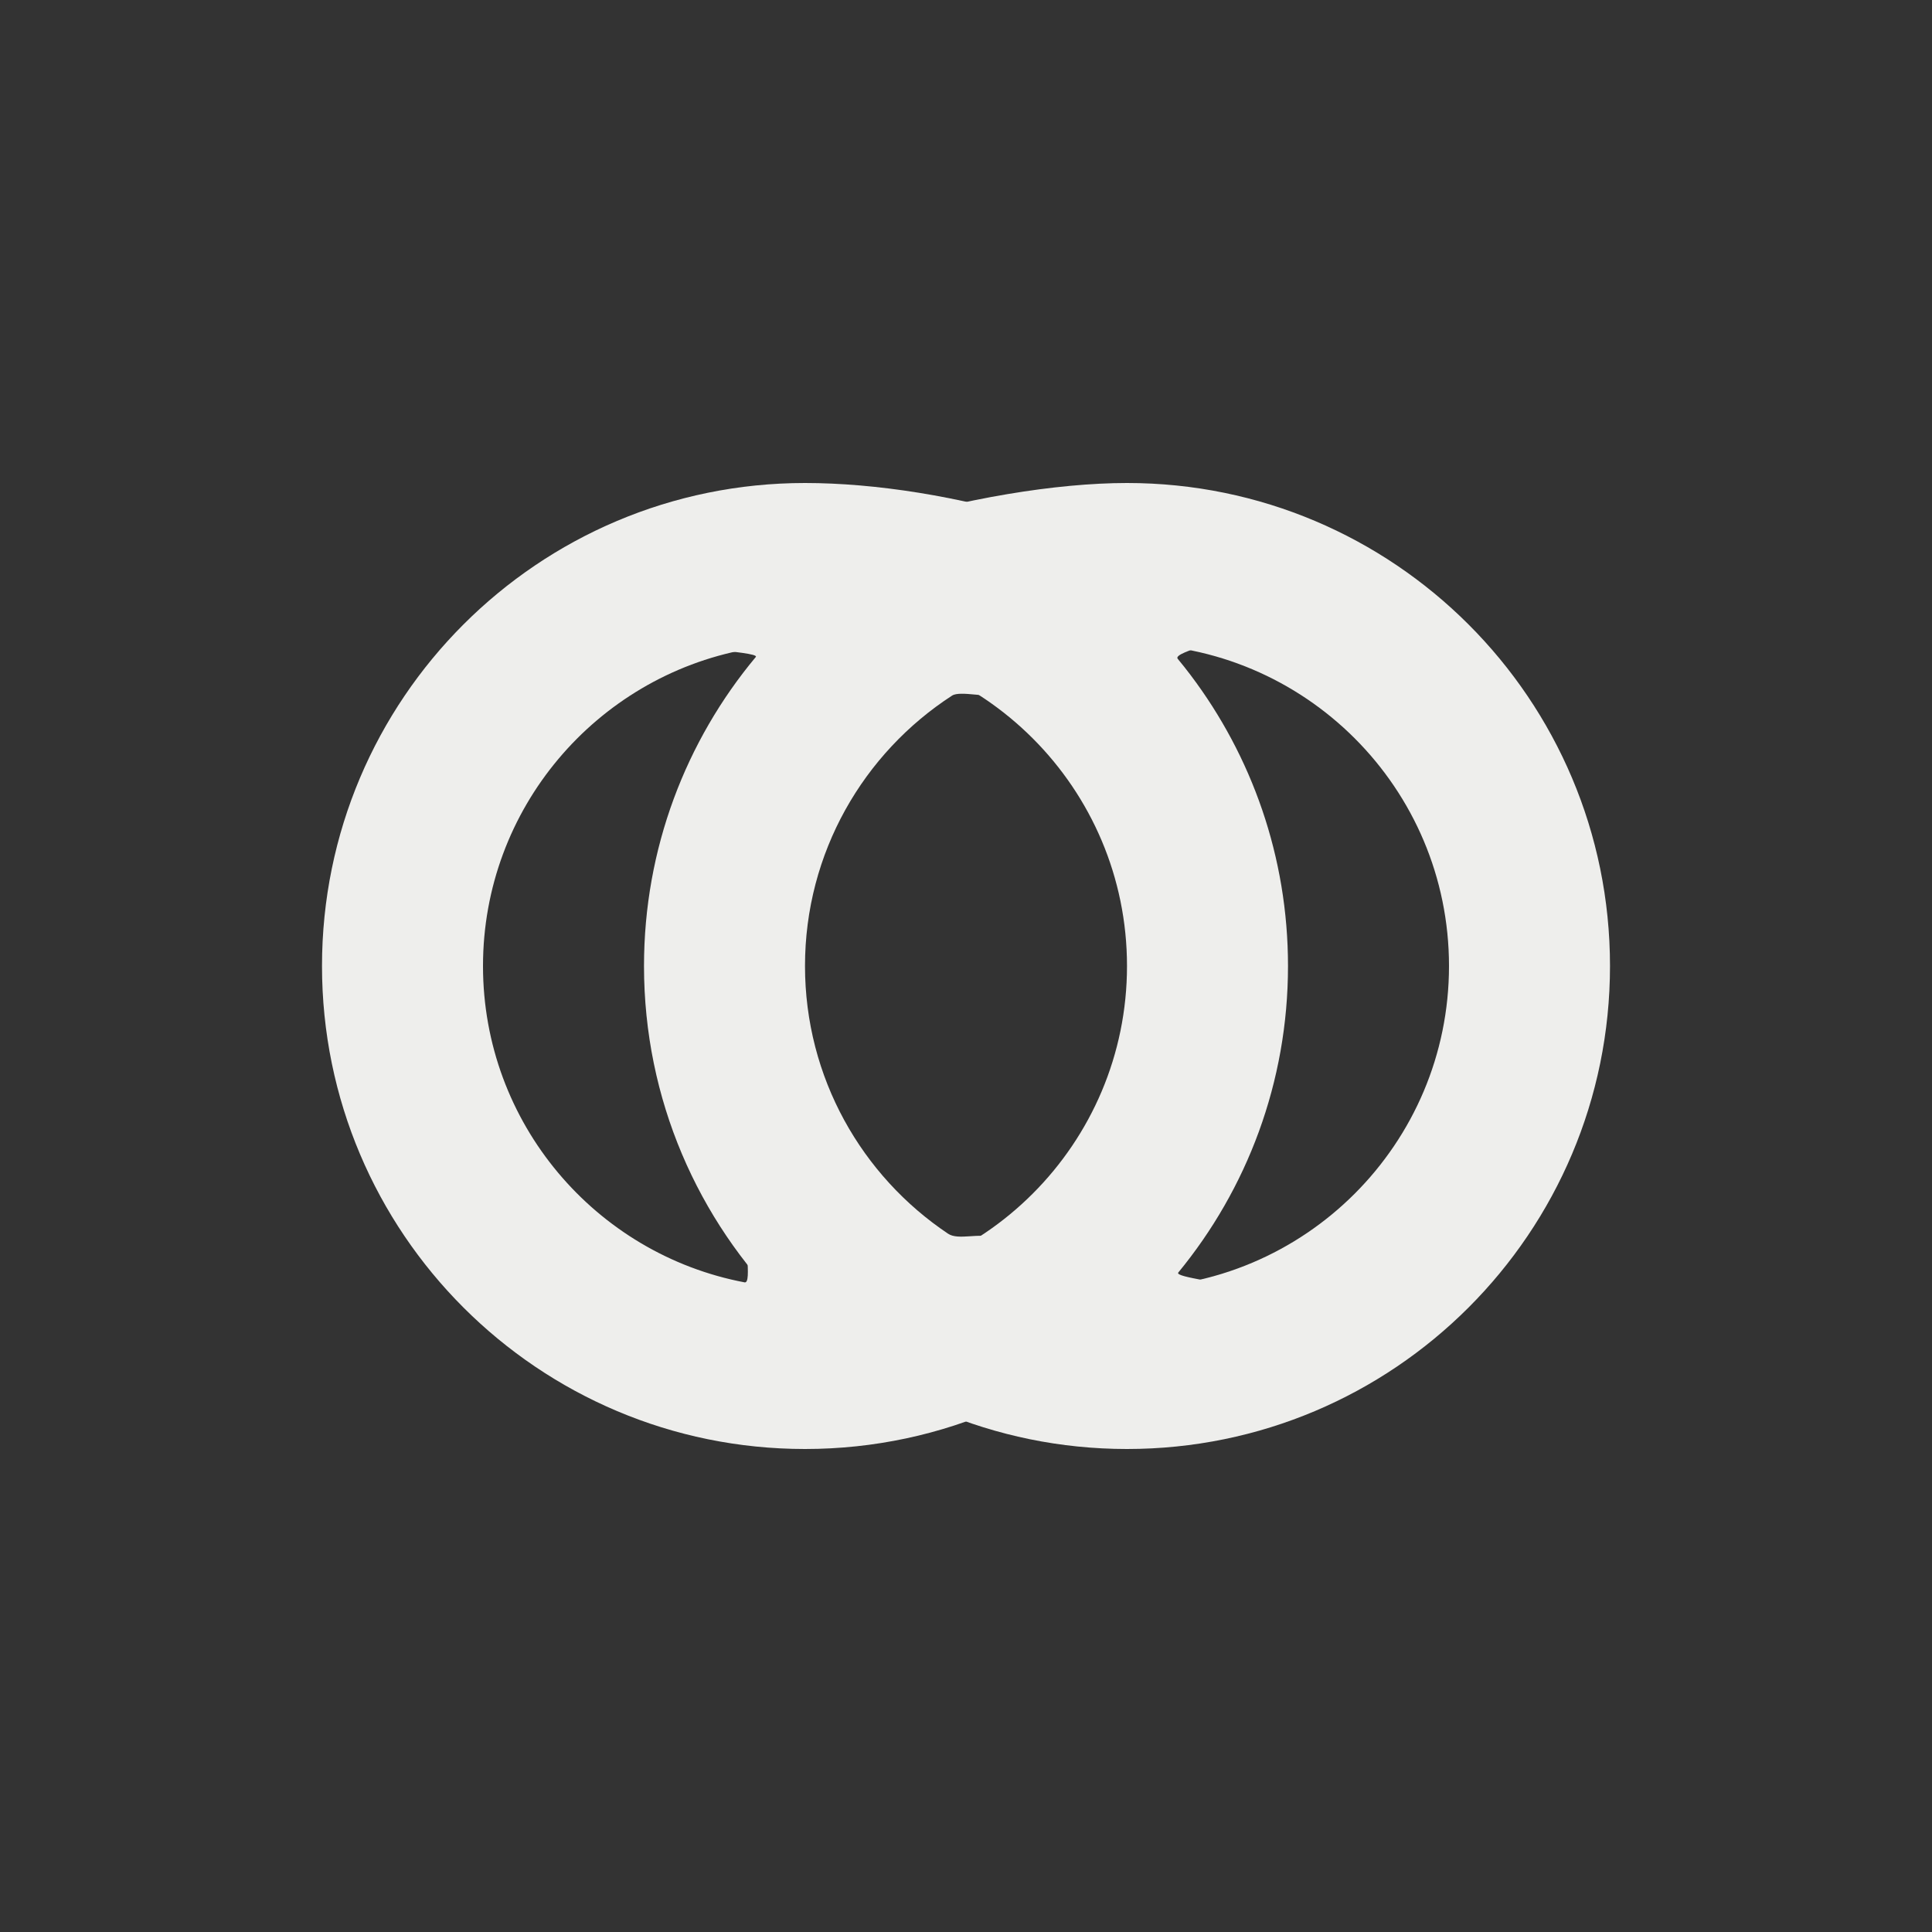 <?xml version="1.0" encoding="UTF-8" standalone="no"?>
<svg
   width="24"
   height="24"
   version="1.1"
   id="svg11"
   sodipodi:docname="view-calendar-wedding-anniversary.svg"
   inkscape:version="1.1.2 (0a00cf5339, 2022-02-04)"
   xmlns:inkscape="http://www.inkscape.org/namespaces/inkscape"
   xmlns:sodipodi="http://sodipodi.sourceforge.net/DTD/sodipodi-0.dtd"
   xmlns="http://www.w3.org/2000/svg"
   xmlns:svg="http://www.w3.org/2000/svg">
  <rect width="100%" height="100%" fill="#333333" stroke="none"/>
  <sodipodi:namedview
     id="namedview13"
     pagecolor="#000000"
     bordercolor="#666666"
     borderopacity="1.0"
     inkscape:pageshadow="2"
     inkscape:pageopacity="0"
     inkscape:pagecheckerboard="0"
     showgrid="false"
     inkscape:zoom="97.934289"
     inkscape:cx="11.997841"
     inkscape:cy="10.767424"
     inkscape:window-width="1502"
     inkscape:window-height="1039"
     inkscape:window-x="208"
     inkscape:window-y="19"
     inkscape:window-maximized="1"
     inkscape:current-layer="g9" />
  <defs
     id="defs3">
    <style
       id="current-color-scheme"
       type="text/css">
   .ColorScheme-Text { color:#eeeeec; } .ColorScheme-Highlight { color:#367bf0; } .ColorScheme-NeutralText { color:#ffcc44; } .ColorScheme-PositiveText { color:#3db47e; } .ColorScheme-NegativeText { color:#dd4747; }
  </style>
  </defs>
  <g
     transform="translate(4,4)"
     id="g9">
    <path
       style="fill:currentColor"
       class="ColorScheme-Text"
       d="M 6,2 C 2.686,2 0,4.686 0,8 c 0,3.314 2.686,6 6,6 1.724,0 3.279,-0.727 4.373,-1.892 0.037,-0.039 0.833,-0.074 0.868,-0.114 0.053,-0.06 -0.655,-0.124 -0.604,-0.186 C 11.489,10.772 12,9.446 12,8 12,6.643 11.549,5.391 10.79,4.386 10.738,4.317 10.685,4.25 10.63,4.184 10.554,4.091 11.432,3.923 11.35,3.835 10.254,2.658 7.734,2 6,2 Z m 0,2 c 2.209,0 4,1.791 4,4 0,2.209 -1.791,4 -4,4 C 5.952,12 5.905,11.999 5.857,11.998 5.757,11.994 5.42,11.35 5.321,11.339 5.217,11.328 5.351,11.949 5.25,11.93 3.399,11.579 2,9.953 2,8 2,6.043 3.406,4.414 5.263,4.068 5.286,4.063 5.309,4.059 5.332,4.056 5.549,4.019 5.772,4 6,4 Z"
       id="path5"
       sodipodi:nodetypes="sssssssssssssssssssss" />
    <path
       style="fill:currentColor"
       class="ColorScheme-Text"
       d="M 10,2 C 8.248,2 5.302,2.77 4.205,3.968 4.141,4.037 5.449,4.089 5.389,4.161 4.522,5.201 4,6.54 4,8 c 0,3.314 2.686,6 6,6 3.314,0 6,-2.686 6,-6 0,-3.314 -2.686,-6 -6,-6 z m 0,2 c 2.209,0 4,1.791 4,4 0,2.209 -1.791,4 -4,4 -0.558,0 -1.09,-0.114 -1.572,-0.321 -0.085,-0.036 -0.03,-0.259 -0.112,-0.301 -0.138,-0.071 -0.41,0.034 -0.538,-0.052 C 6.706,10.609 6,9.387 6,8 6,6.592 6.727,5.354 7.827,4.641 7.93,4.574 8.293,4.68 8.402,4.623 8.457,4.594 8.255,4.399 8.311,4.373 8.824,4.134 9.396,4 10,4 Z"
       id="path7"
       sodipodi:nodetypes="ssssssssssssssssss" />
  </g>
</svg>
